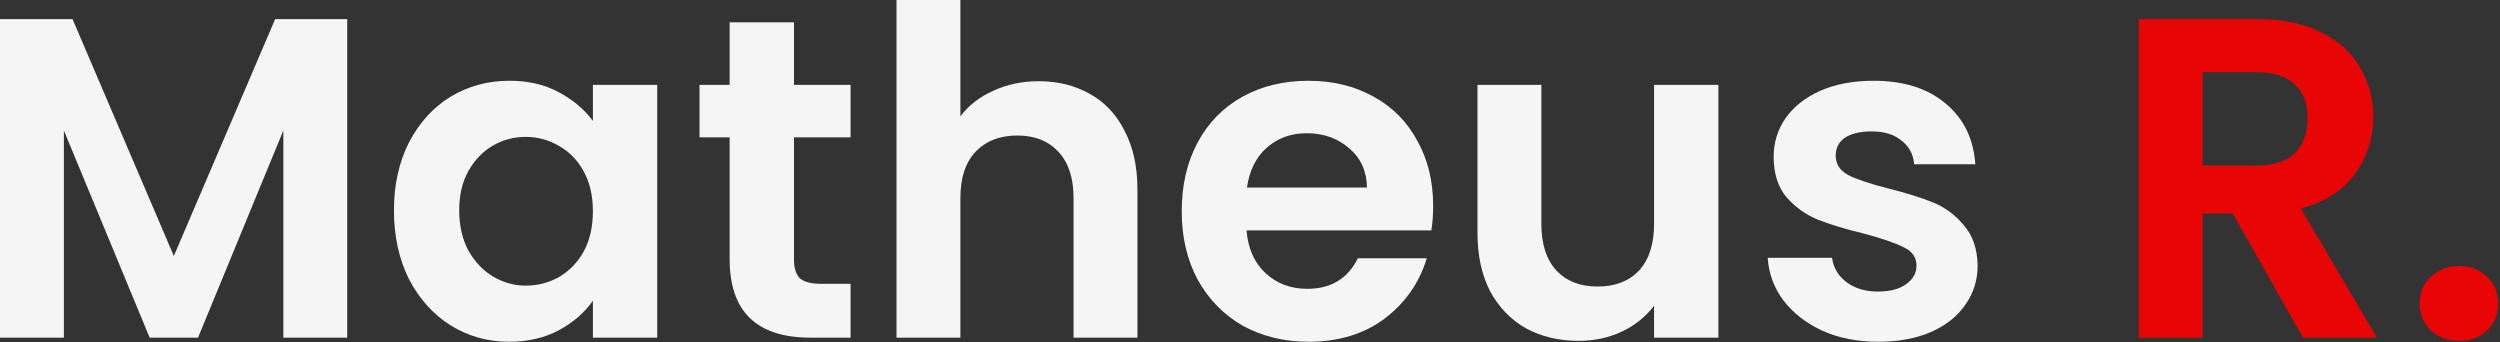 <svg width="263" height="36" viewBox="0 0 263 36" fill="none" xmlns="http://www.w3.org/2000/svg">
<rect x="0" y="0" width="263" height="36" fill="#333333" stroke="none"/>
<path d="M36.528 2.016V35.52H29.808V13.728L20.832 35.52H15.744L6.72 13.728V35.52H0V2.016H7.632L18.288 26.928L28.944 2.016H36.528Z" fill="#F5F5F5"/>
<path d="M41.444 22.128C41.444 19.44 41.972 17.056 43.028 14.976C44.116 12.896 45.572 11.296 47.396 10.176C49.252 9.056 51.316 8.496 53.588 8.496C55.572 8.496 57.3 8.896 58.772 9.696C60.276 10.496 61.476 11.504 62.372 12.72V8.928H69.14V35.52H62.372V31.632C61.508 32.88 60.308 33.92 58.772 34.752C57.268 35.552 55.524 35.952 53.54 35.952C51.3 35.952 49.252 35.376 47.396 34.224C45.572 33.072 44.116 31.456 43.028 29.376C41.972 27.264 41.444 24.848 41.444 22.128ZM62.372 22.224C62.372 20.592 62.052 19.2 61.412 18.048C60.772 16.864 59.908 15.968 58.82 15.36C57.732 14.72 56.564 14.4 55.316 14.4C54.068 14.4 52.916 14.704 51.86 15.312C50.804 15.92 49.94 16.816 49.268 18C48.628 19.152 48.308 20.528 48.308 22.128C48.308 23.728 48.628 25.136 49.268 26.352C49.94 27.536 50.804 28.448 51.86 29.088C52.948 29.728 54.1 30.048 55.316 30.048C56.564 30.048 57.732 29.744 58.82 29.136C59.908 28.496 60.772 27.6 61.412 26.448C62.052 25.264 62.372 23.856 62.372 22.224Z" fill="#F5F5F5"/>
<path d="M83.527 14.448V27.312C83.527 28.208 83.735 28.864 84.151 29.28C84.599 29.664 85.335 29.856 86.359 29.856H89.479V35.52H85.255C79.591 35.52 76.759 32.768 76.759 27.264V14.448H73.591V8.928H76.759V2.352H83.527V8.928H89.479V14.448H83.527Z" fill="#F5F5F5"/>
<path d="M109.288 8.544C111.304 8.544 113.097 8.992 114.665 9.888C116.233 10.752 117.449 12.048 118.312 13.776C119.208 15.472 119.657 17.52 119.657 19.92V35.52H112.937V20.832C112.937 18.72 112.409 17.104 111.353 15.984C110.297 14.832 108.857 14.256 107.033 14.256C105.177 14.256 103.705 14.832 102.617 15.984C101.561 17.104 101.033 18.72 101.033 20.832V35.52H94.312V0H101.033V12.24C101.897 11.088 103.049 10.192 104.489 9.552C105.929 8.88 107.528 8.544 109.288 8.544Z" fill="#F5F5F5"/>
<path d="M150.767 21.648C150.767 22.608 150.703 23.472 150.575 24.24H131.135C131.295 26.16 131.967 27.664 133.151 28.752C134.335 29.84 135.791 30.384 137.519 30.384C140.015 30.384 141.791 29.312 142.847 27.168H150.095C149.327 29.728 147.855 31.84 145.679 33.504C143.503 35.136 140.831 35.952 137.663 35.952C135.103 35.952 132.799 35.392 130.751 34.272C128.735 33.12 127.151 31.504 125.999 29.424C124.879 27.344 124.319 24.944 124.319 22.224C124.319 19.472 124.879 17.056 125.999 14.976C127.119 12.896 128.687 11.296 130.703 10.176C132.719 9.056 135.039 8.496 137.663 8.496C140.191 8.496 142.447 9.04 144.431 10.128C146.447 11.216 147.999 12.768 149.087 14.784C150.207 16.768 150.767 19.056 150.767 21.648ZM143.807 19.728C143.775 18 143.151 16.624 141.935 15.6C140.719 14.544 139.231 14.016 137.471 14.016C135.807 14.016 134.399 14.528 133.247 15.552C132.127 16.544 131.439 17.936 131.183 19.728H143.807Z" fill="#F5F5F5"/>
<path d="M180.776 8.928V35.52H174.008V32.16C173.144 33.312 172.008 34.224 170.6 34.896C169.224 35.536 167.72 35.856 166.088 35.856C164.008 35.856 162.168 35.424 160.568 34.56C158.968 33.664 157.704 32.368 156.776 30.672C155.88 28.944 155.432 26.896 155.432 24.528V8.928H162.152V23.568C162.152 25.68 162.68 27.312 163.736 28.464C164.792 29.584 166.232 30.144 168.056 30.144C169.912 30.144 171.368 29.584 172.424 28.464C173.48 27.312 174.008 25.68 174.008 23.568V8.928H180.776Z" fill="#F5F5F5"/>
<path d="M197.582 35.952C195.406 35.952 193.454 35.568 191.726 34.8C189.998 34 188.622 32.928 187.598 31.584C186.606 30.24 186.062 28.752 185.966 27.12H192.734C192.862 28.144 193.358 28.992 194.222 29.664C195.118 30.336 196.222 30.672 197.534 30.672C198.814 30.672 199.806 30.416 200.51 29.904C201.246 29.392 201.614 28.736 201.614 27.936C201.614 27.072 201.166 26.432 200.27 26.016C199.406 25.568 198.014 25.088 196.094 24.576C194.11 24.096 192.478 23.6 191.198 23.088C189.95 22.576 188.862 21.792 187.934 20.736C187.038 19.68 186.59 18.256 186.59 16.464C186.59 14.992 187.006 13.648 187.838 12.432C188.702 11.216 189.918 10.256 191.486 9.552C193.086 8.848 194.958 8.496 197.102 8.496C200.27 8.496 202.798 9.296 204.686 10.896C206.574 12.464 207.614 14.592 207.806 17.28H201.374C201.278 16.224 200.83 15.392 200.03 14.784C199.262 14.144 198.222 13.824 196.91 13.824C195.694 13.824 194.75 14.048 194.078 14.496C193.438 14.944 193.118 15.568 193.118 16.368C193.118 17.264 193.566 17.952 194.462 18.432C195.358 18.88 196.75 19.344 198.638 19.824C200.558 20.304 202.142 20.8 203.39 21.312C204.638 21.824 205.71 22.624 206.606 23.712C207.534 24.768 208.014 26.176 208.046 27.936C208.046 29.472 207.614 30.848 206.75 32.064C205.918 33.28 204.702 34.24 203.102 34.944C201.534 35.616 199.694 35.952 197.582 35.952Z" fill="#F5F5F5"/>
<path d="M242.28 35.52L234.888 22.464H231.72V35.52H225V2.016H237.576C240.168 2.016 242.376 2.48 244.2 3.408C246.024 4.304 247.384 5.536 248.28 7.104C249.208 8.64 249.672 10.368 249.672 12.288C249.672 14.496 249.032 16.496 247.752 18.288C246.472 20.048 244.568 21.264 242.04 21.936L250.056 35.52H242.28ZM231.72 17.424H237.336C239.16 17.424 240.52 16.992 241.416 16.128C242.312 15.232 242.76 14 242.76 12.432C242.76 10.896 242.312 9.712 241.416 8.88C240.52 8.016 239.16 7.584 237.336 7.584H231.72V17.424Z" fill="#E80505"/>
<path d="M258.726 35.856C257.51 35.856 256.502 35.488 255.702 34.752C254.934 33.984 254.55 33.04 254.55 31.92C254.55 30.8 254.934 29.872 255.702 29.136C256.502 28.368 257.51 27.984 258.726 27.984C259.91 27.984 260.886 28.368 261.654 29.136C262.422 29.872 262.806 30.8 262.806 31.92C262.806 33.04 262.422 33.984 261.654 34.752C260.886 35.488 259.91 35.856 258.726 35.856Z" fill="#E80505"/>
</svg>
